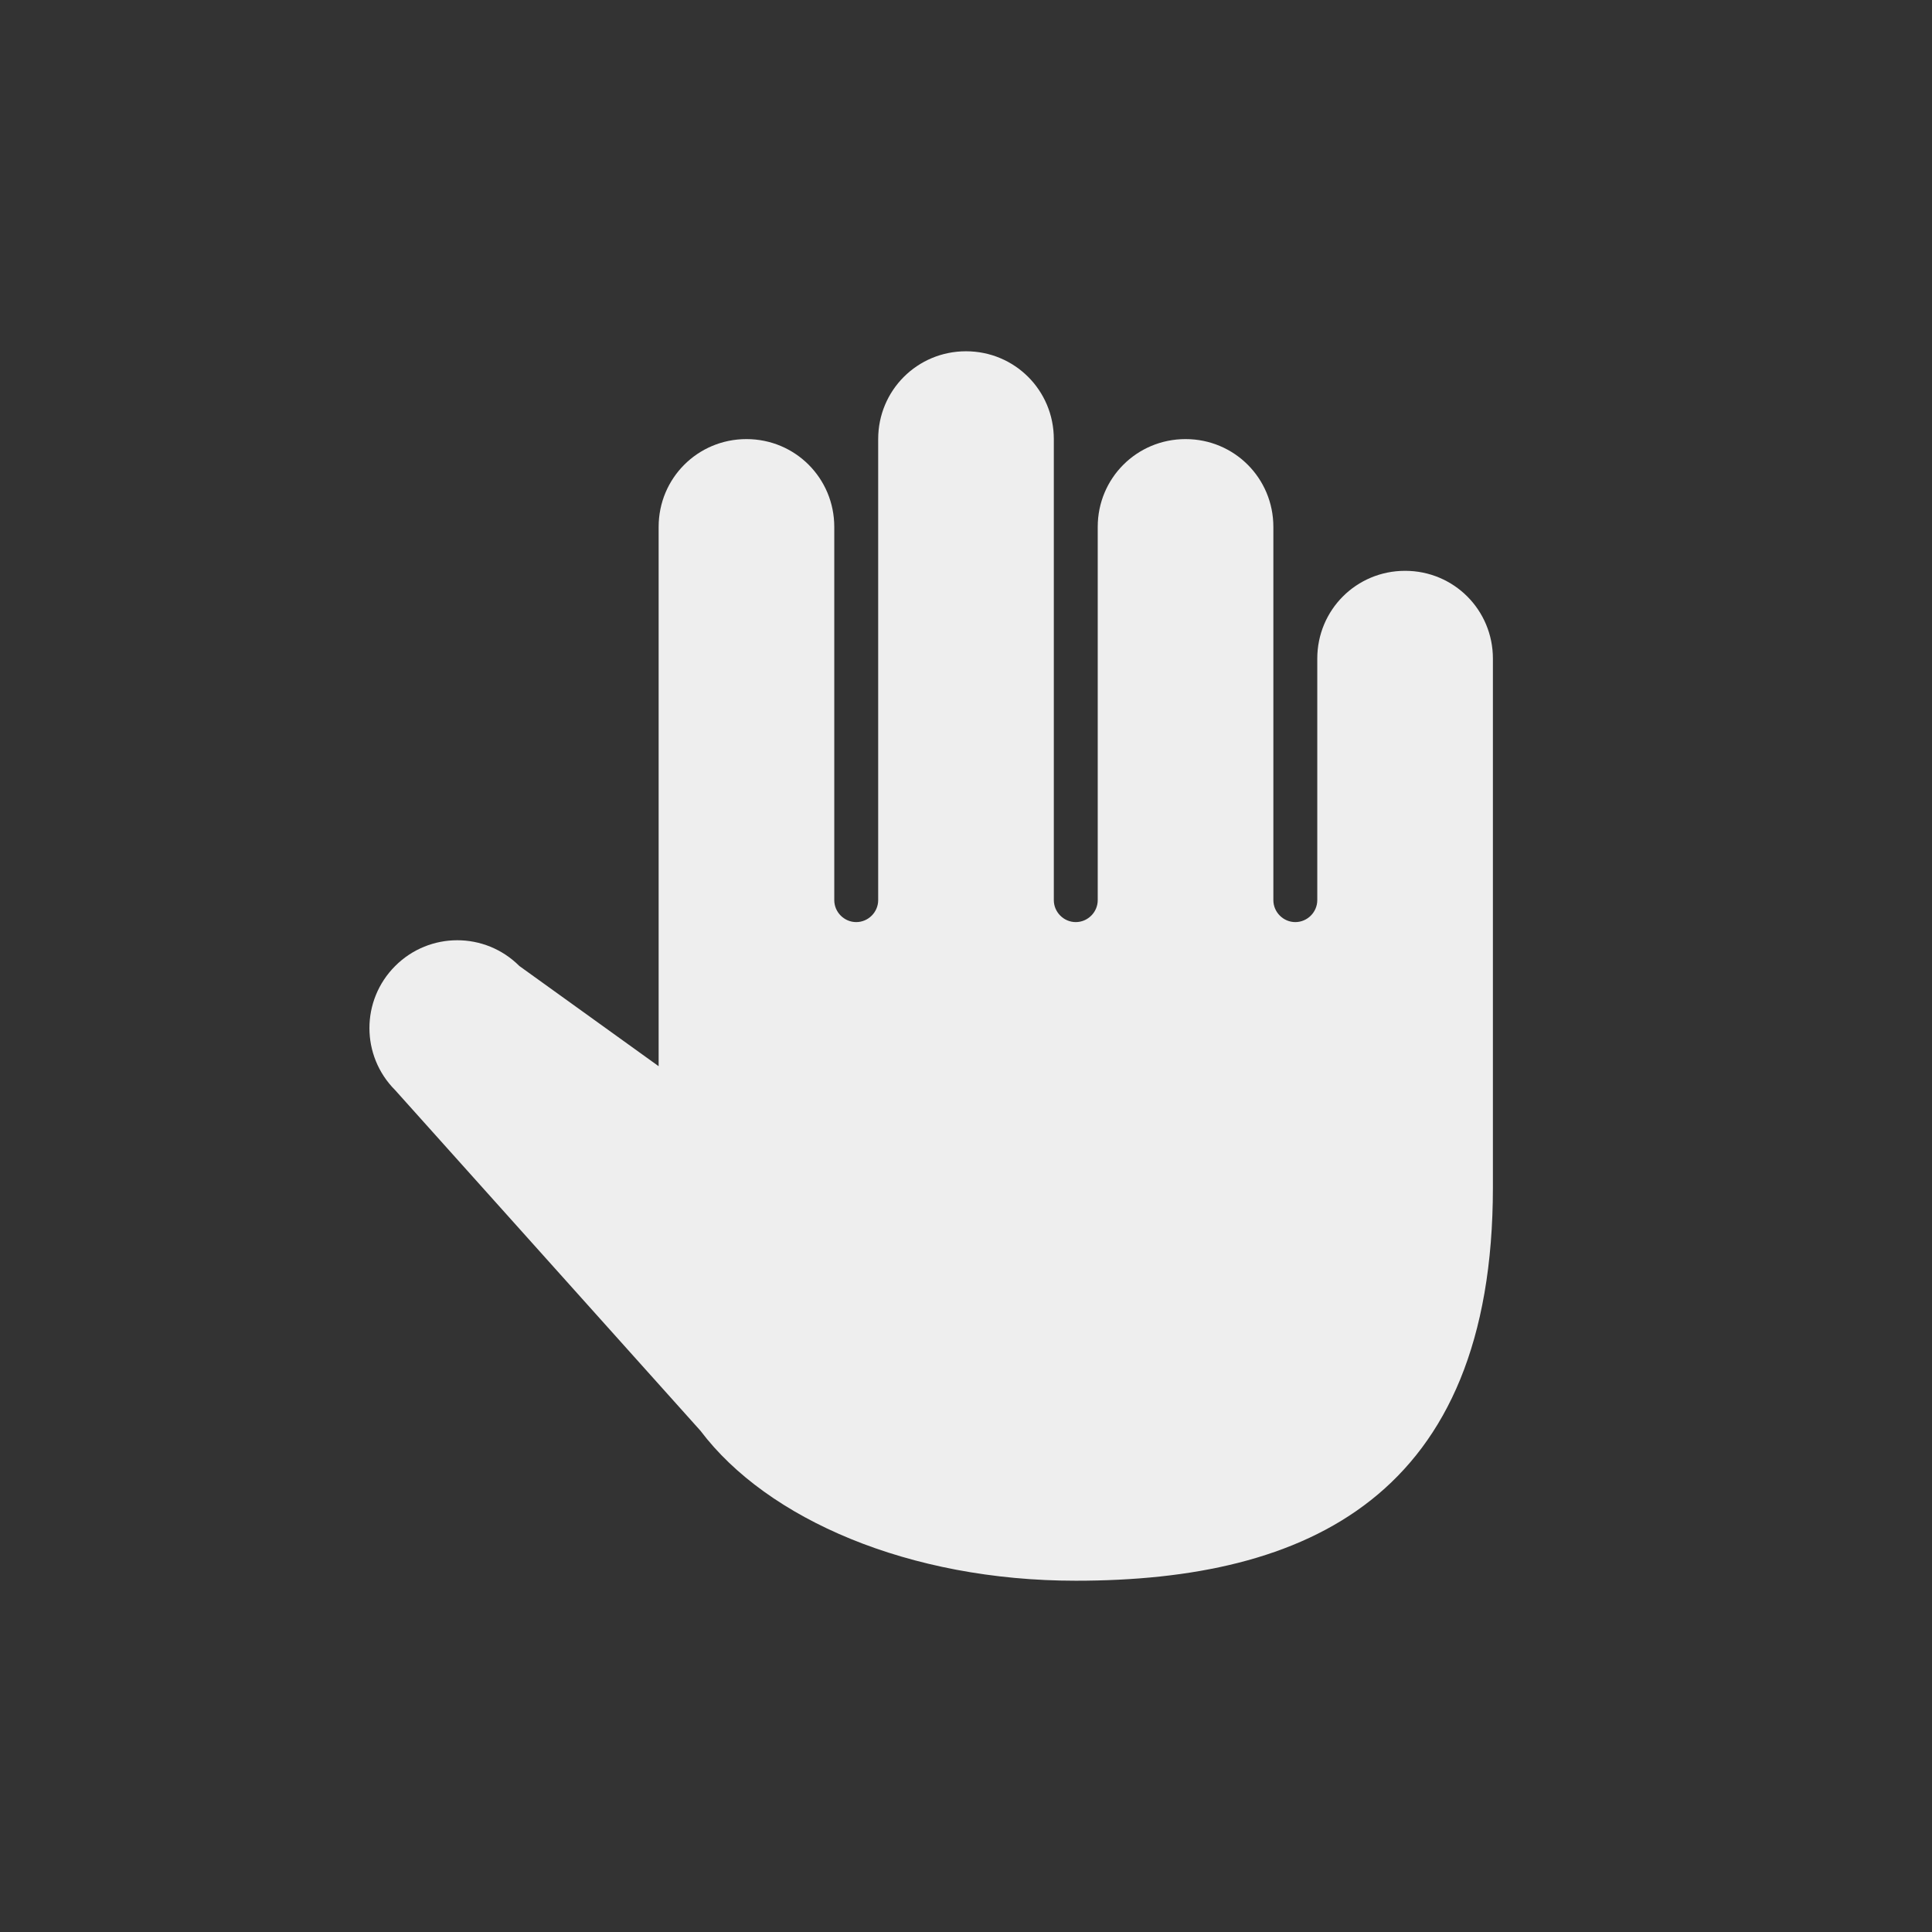 
<svg xmlns="http://www.w3.org/2000/svg" xmlns:xlink="http://www.w3.org/1999/xlink" width="22px" height="22px" viewBox="0 0 22 22" version="1.1">
<rect x="0" y="0" width="22" height="22" fill="#333333" stroke="none"/>
<g id="surface1">
<defs>
  <style id="current-color-scheme" type="text/css">
   .ColorScheme-Text { color:#eeeeee; } .ColorScheme-Highlight { color:#424242; }
  </style>
 </defs>
<path style="fill:currentColor" class="ColorScheme-Text" d="M 11 4 C 10.445 4 10 4.445 10 5 L 10 10.25 C 10 10.387 9.887 10.5 9.75 10.5 C 9.613 10.5 9.5 10.387 9.5 10.25 L 9.5 6 C 9.5 5.445 9.055 5 8.5 5 C 7.945 5 7.5 5.445 7.5 6 L 7.5 12.141 L 5.914 11 C 5.523 10.609 4.891 10.609 4.5 11 C 4.109 11.391 4.109 12.023 4.5 12.414 L 7.977 16.293 C 8.738 17.301 10.355 18 12.25 18 C 14.883 18 17 17.043 17 13.52 L 17 7.5 C 17 6.945 16.555 6.5 16 6.5 C 15.445 6.5 15 6.945 15 7.5 L 15 10.25 C 15 10.387 14.887 10.5 14.75 10.5 C 14.613 10.5 14.5 10.387 14.5 10.25 L 14.5 6 C 14.5 5.445 14.055 5 13.5 5 C 12.945 5 12.5 5.445 12.5 6 L 12.5 10.25 C 12.5 10.387 12.387 10.5 12.25 10.5 C 12.113 10.5 12 10.387 12 10.25 L 12 5 C 12 4.445 11.555 4 11 4 Z M 11 4 "/>
</g>
</svg>
